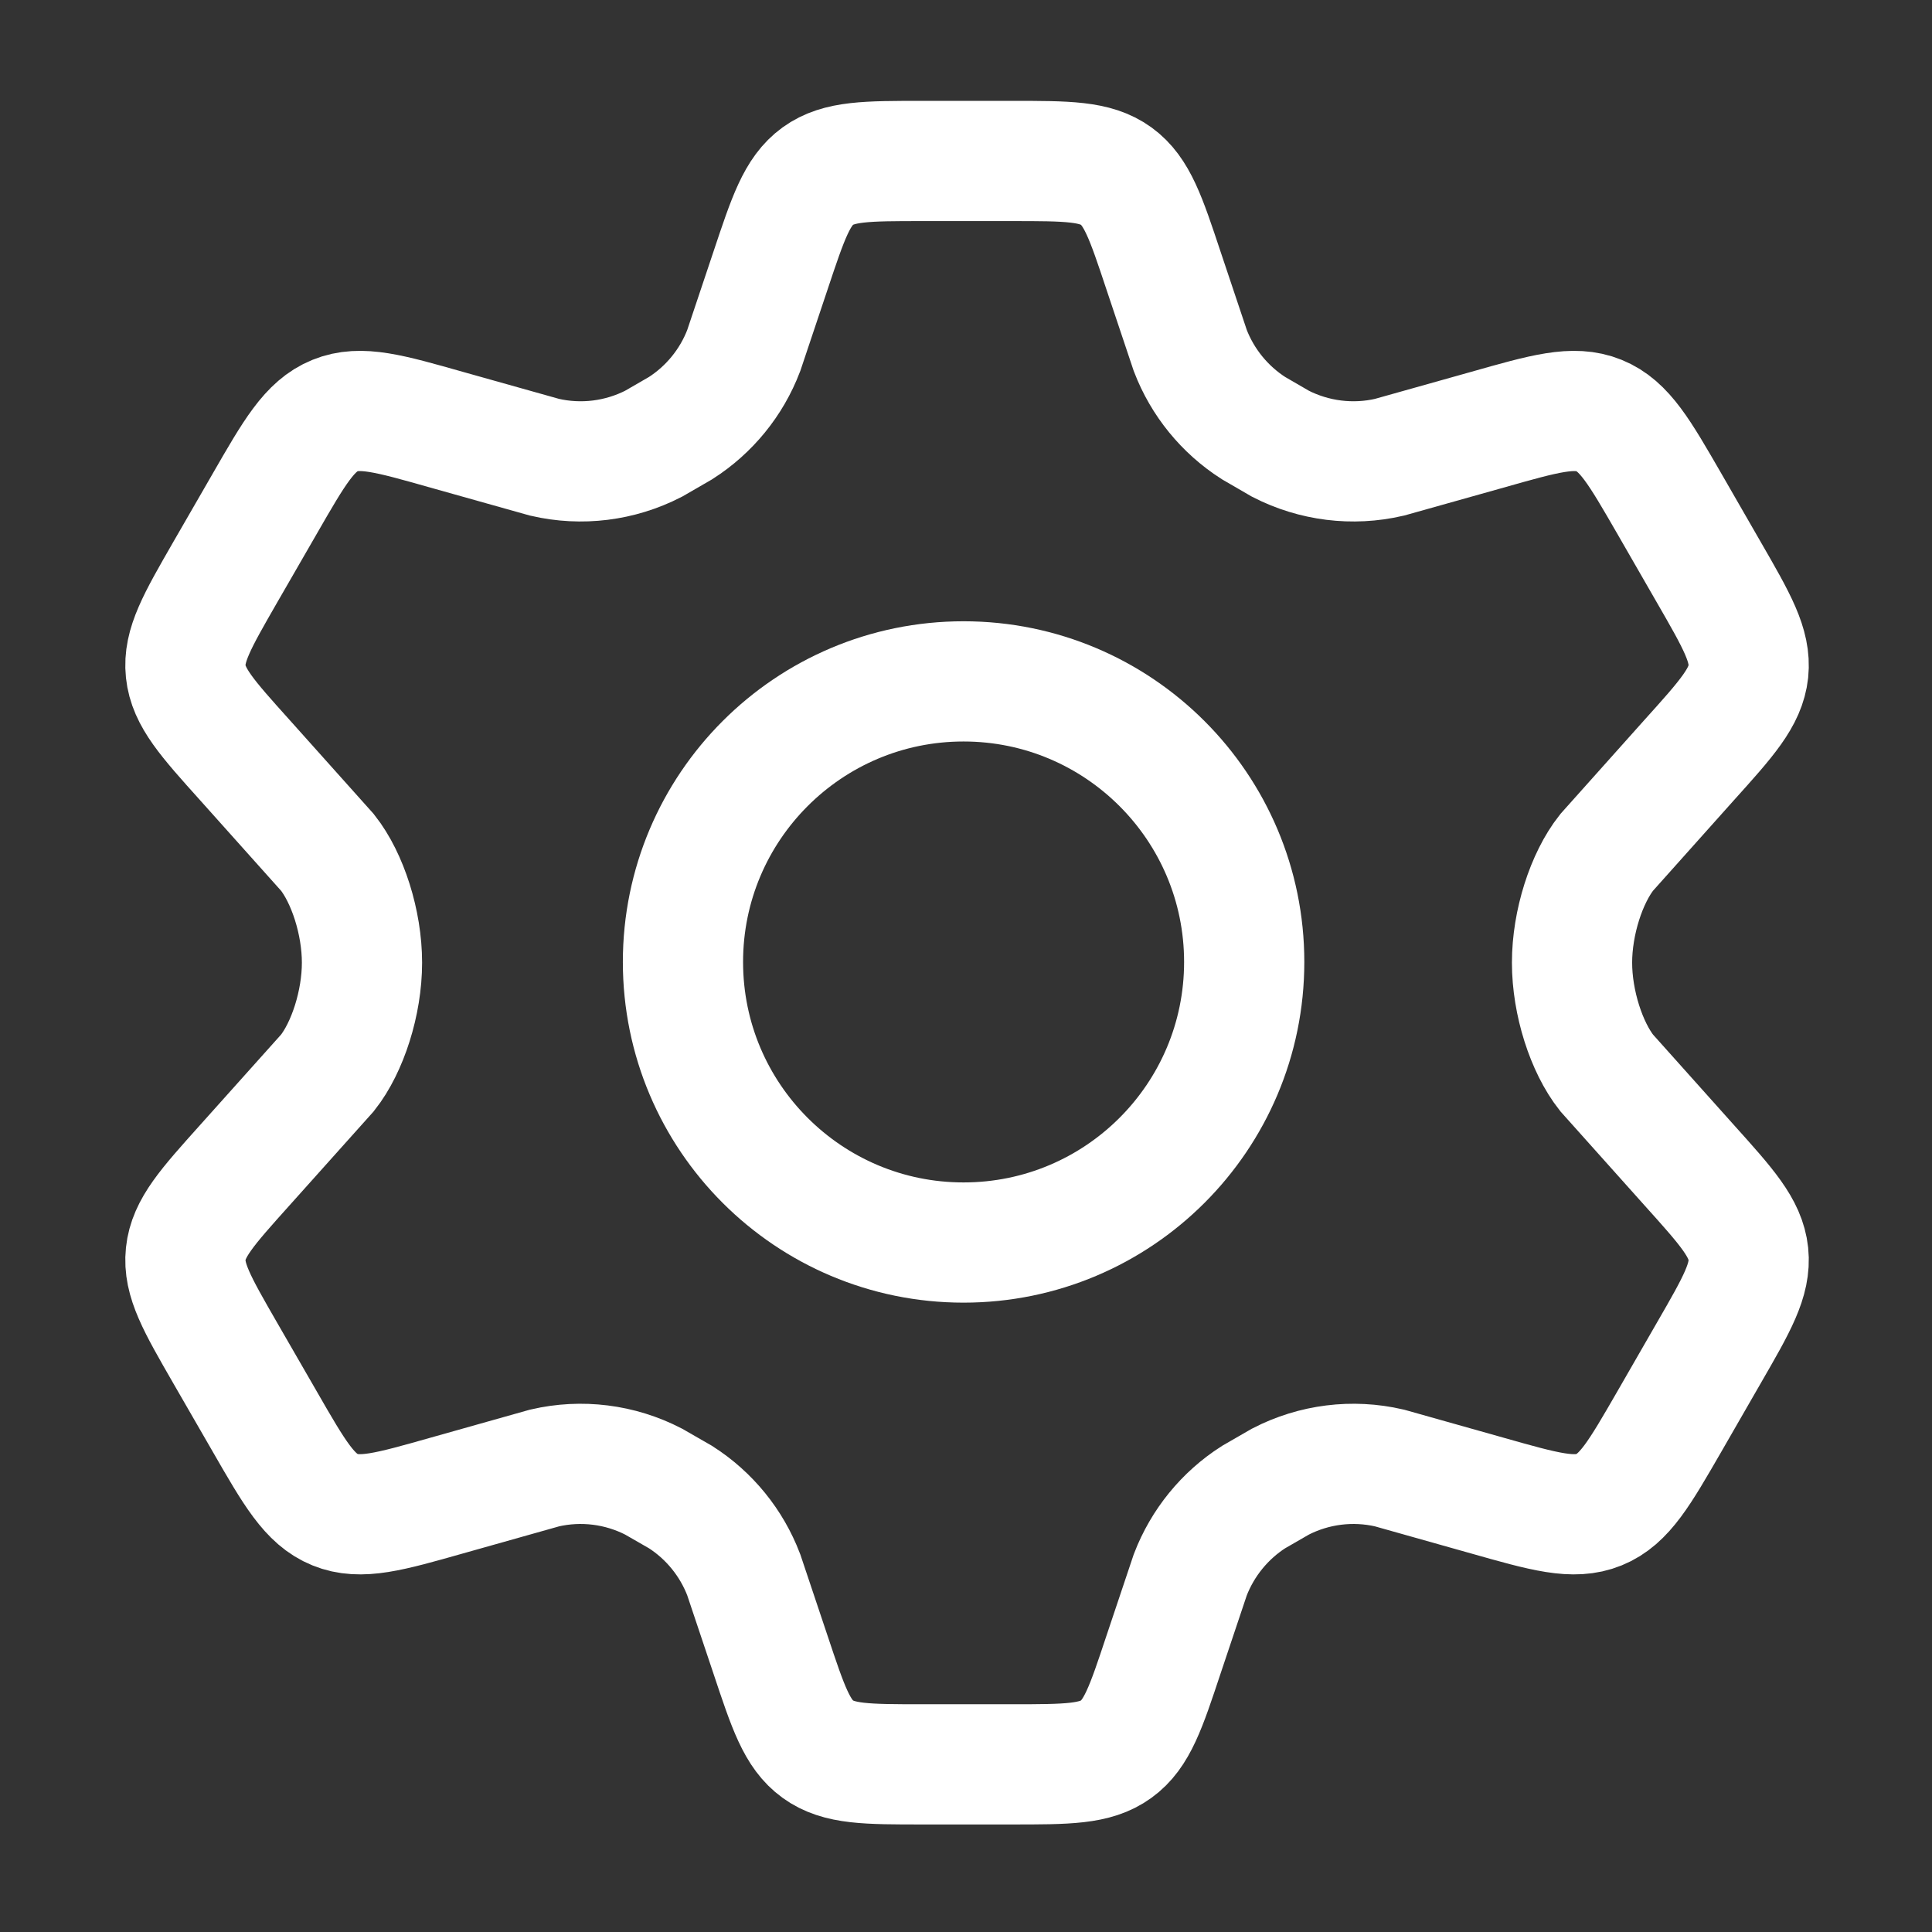 <svg xmlns="http://www.w3.org/2000/svg" width="22" height="22" viewBox="0 0 22 22" fill="none">
  <rect x="0" y="0" width="22" height="22" fill="#333333" stroke="none"/>
  <path d="M19.46 6.519L19.01 5.737C18.669 5.146 18.499 4.85 18.209 4.732C17.919 4.614 17.591 4.708 16.935 4.894L15.821 5.207C15.403 5.304 14.963 5.249 14.581 5.053L14.274 4.875C13.946 4.665 13.694 4.356 13.554 3.992L13.249 3.081C13.049 2.479 12.948 2.178 12.71 2.005C12.471 1.833 12.154 1.833 11.521 1.833H10.503C9.869 1.833 9.552 1.833 9.313 2.005C9.075 2.178 8.975 2.479 8.774 3.081L8.469 3.992C8.33 4.356 8.078 4.665 7.75 4.875L7.442 5.053C7.06 5.249 6.621 5.304 6.202 5.207L5.088 4.894C4.432 4.708 4.105 4.614 3.815 4.732C3.525 4.85 3.354 5.146 3.014 5.737L2.563 6.519C2.244 7.074 2.084 7.351 2.115 7.646C2.146 7.941 2.36 8.179 2.787 8.654L3.729 9.707C3.959 9.998 4.122 10.505 4.122 10.962C4.122 11.418 3.959 11.926 3.729 12.217L2.787 13.269C2.36 13.745 2.146 13.982 2.115 14.278C2.084 14.573 2.244 14.85 2.563 15.404L3.014 16.186C3.354 16.777 3.525 17.073 3.815 17.191C4.105 17.309 4.432 17.216 5.088 17.03L6.202 16.716C6.621 16.619 7.06 16.674 7.442 16.871L7.75 17.048C8.078 17.258 8.33 17.568 8.469 17.932L8.774 18.842C8.975 19.445 9.075 19.746 9.313 19.918C9.552 20.091 9.869 20.091 10.503 20.091H11.521C12.154 20.091 12.471 20.091 12.71 19.918C12.948 19.746 13.049 19.445 13.249 18.842L13.554 17.932C13.694 17.568 13.946 17.258 14.274 17.048L14.581 16.871C14.963 16.674 15.402 16.619 15.821 16.716L16.935 17.03C17.591 17.216 17.919 17.309 18.209 17.191C18.499 17.073 18.669 16.777 19.01 16.186L19.46 15.404C19.78 14.85 19.939 14.573 19.909 14.278C19.877 13.982 19.664 13.745 19.236 13.269L18.295 12.217C18.065 11.926 17.901 11.418 17.901 10.962C17.901 10.505 18.065 9.998 18.295 9.707L19.236 8.654C19.664 8.179 19.877 7.941 19.909 7.646C19.939 7.351 19.78 7.074 19.46 6.519Z" stroke="white" stroke-width="1.369" stroke-linecap="round"/>
  <path d="M14.168 10.954C14.168 12.719 12.737 14.149 10.972 14.149C9.208 14.149 7.777 12.719 7.777 10.954C7.777 9.19 9.208 7.759 10.972 7.759C12.737 7.759 14.168 9.19 14.168 10.954Z" stroke="white" stroke-width="1.369"/>
</svg>